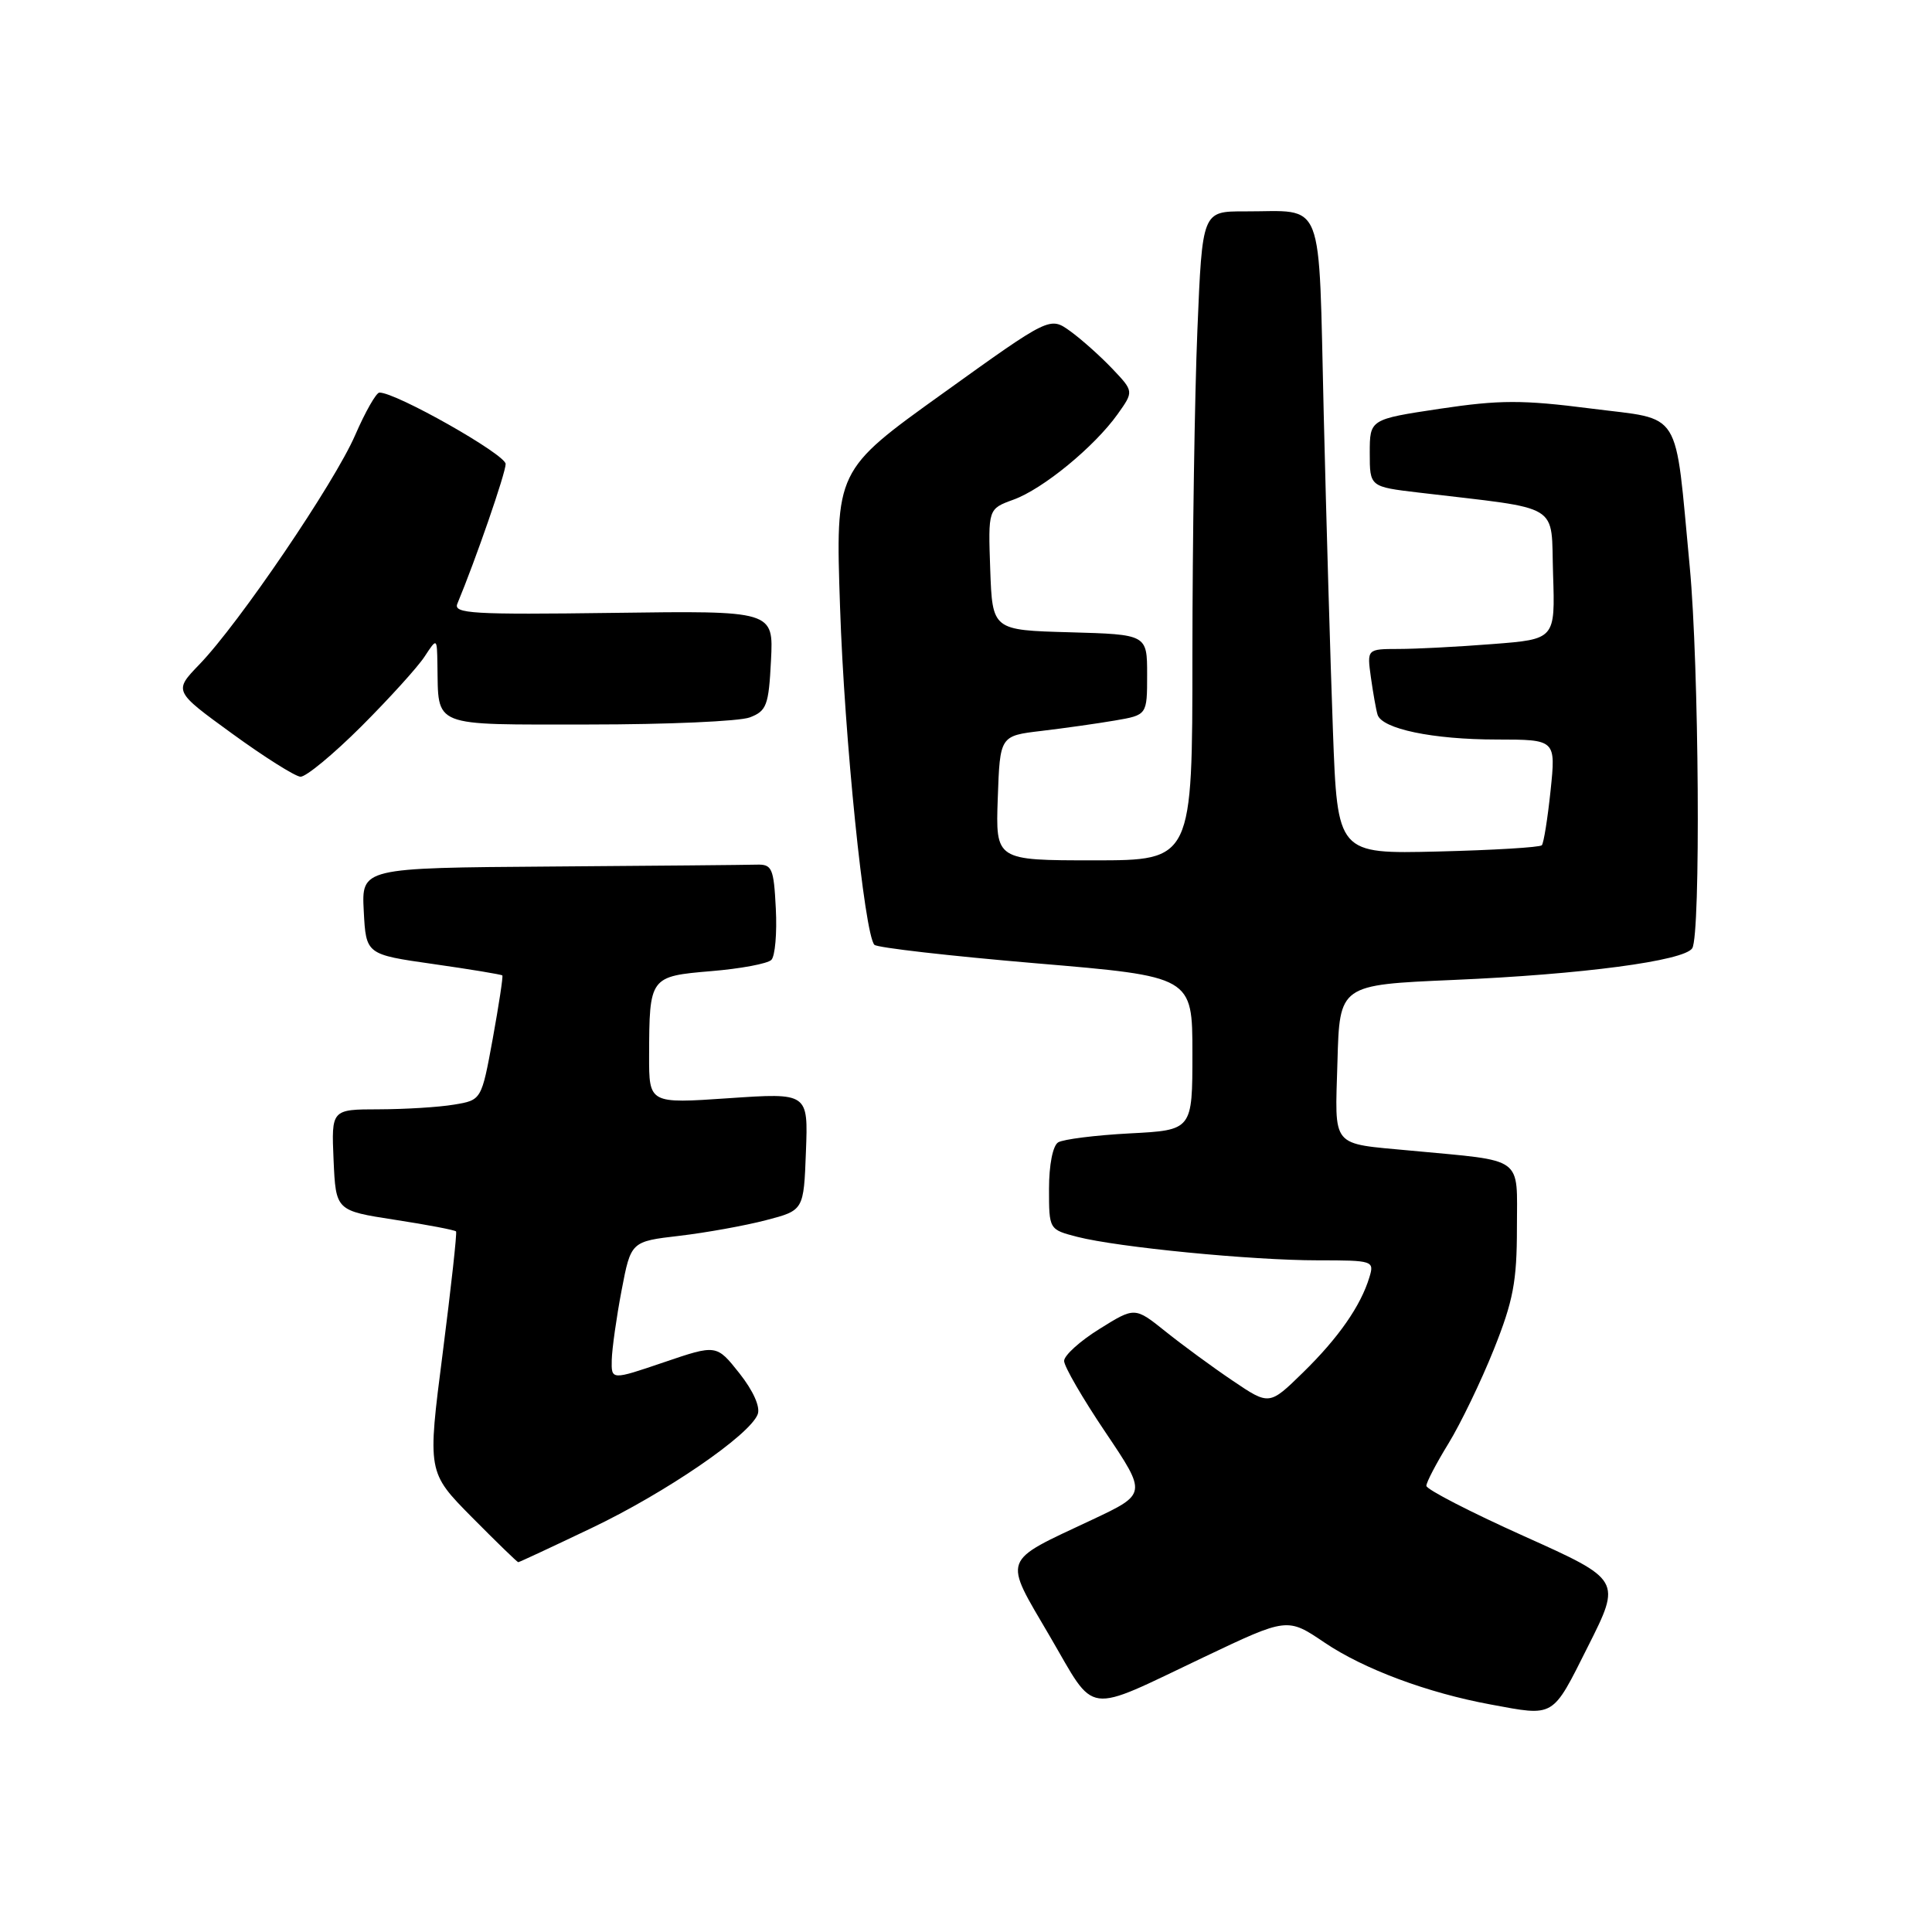 <?xml version="1.0" encoding="UTF-8" standalone="no"?>
<!DOCTYPE svg PUBLIC "-//W3C//DTD SVG 1.1//EN" "http://www.w3.org/Graphics/SVG/1.1/DTD/svg11.dtd" >
<svg xmlns="http://www.w3.org/2000/svg" xmlns:xlink="http://www.w3.org/1999/xlink" version="1.1" viewBox="0 0 256 256">
 <g >
 <path fill="currentColor"
d=" M 210.41 218.17 C 214.85 209.35 214.85 209.35 201.92 203.54 C 194.82 200.35 189.00 197.35 189.00 196.88 C 189.00 196.41 190.32 193.89 191.93 191.27 C 193.54 188.64 196.24 183.05 197.93 178.83 C 200.51 172.38 201.00 169.82 201.00 162.67 C 201.00 153.07 202.14 153.90 187.00 152.47 C 176.20 151.45 176.89 152.28 177.22 140.67 C 177.50 130.50 177.50 130.50 192.51 129.85 C 209.64 129.12 223.16 127.32 224.23 125.65 C 225.37 123.87 225.13 88.11 223.90 75.11 C 221.87 53.79 223.07 55.71 210.78 54.13 C 201.72 52.97 198.72 52.98 190.81 54.16 C 181.50 55.56 181.50 55.56 181.50 60.03 C 181.50 64.50 181.50 64.50 188.00 65.27 C 207.25 67.56 205.47 66.48 205.79 76.10 C 206.07 84.70 206.07 84.70 197.79 85.34 C 193.23 85.70 187.62 85.99 185.31 85.99 C 181.13 86.00 181.13 86.00 181.65 89.75 C 181.94 91.81 182.33 94.03 182.53 94.69 C 183.10 96.58 189.85 97.99 198.33 97.99 C 206.16 98.00 206.16 98.00 205.46 104.75 C 205.07 108.46 204.55 111.72 204.30 112.00 C 204.04 112.28 197.85 112.65 190.53 112.83 C 177.22 113.15 177.22 113.15 176.62 96.83 C 176.29 87.85 175.74 68.95 175.40 54.84 C 174.69 25.55 175.67 28.04 164.91 28.01 C 159.31 28.00 159.31 28.00 158.66 43.75 C 158.30 52.41 158.01 71.76 158.00 86.75 C 158.00 114.00 158.00 114.00 144.96 114.00 C 131.92 114.00 131.92 114.00 132.21 105.75 C 132.50 97.50 132.50 97.50 138.00 96.85 C 141.03 96.49 145.41 95.87 147.75 95.47 C 152.00 94.74 152.00 94.74 152.00 89.40 C 152.00 84.07 152.00 84.07 141.75 83.78 C 131.50 83.50 131.50 83.50 131.21 75.46 C 130.93 67.43 130.93 67.43 134.28 66.21 C 138.19 64.80 145.00 59.21 148.09 54.88 C 150.24 51.86 150.24 51.86 147.37 48.84 C 145.79 47.18 143.29 44.95 141.81 43.88 C 139.11 41.94 139.11 41.94 124.91 52.14 C 110.70 62.33 110.70 62.33 111.31 80.42 C 111.88 97.74 114.53 123.74 115.86 125.19 C 116.21 125.57 125.84 126.67 137.25 127.64 C 158.00 129.39 158.00 129.39 158.00 139.57 C 158.00 149.75 158.00 149.75 149.71 150.18 C 145.15 150.42 140.88 150.96 140.21 151.37 C 139.50 151.81 139.00 154.37 139.00 157.52 C 139.00 162.92 139.00 162.92 142.75 163.89 C 148.15 165.27 165.82 167.00 174.61 167.00 C 181.95 167.00 182.12 167.06 181.45 169.25 C 180.31 173.03 177.34 177.29 172.66 181.86 C 168.19 186.23 168.19 186.23 163.35 182.96 C 160.68 181.16 156.67 178.22 154.44 176.43 C 150.37 173.17 150.37 173.17 145.69 176.09 C 143.11 177.69 141.00 179.60 141.00 180.33 C 141.00 181.06 143.47 185.32 146.49 189.80 C 151.97 197.95 151.97 197.95 144.74 201.36 C 132.57 207.08 132.89 206.18 139.11 216.82 C 145.32 227.44 143.49 227.20 159.54 219.57 C 170.58 214.32 170.58 214.32 175.51 217.65 C 180.70 221.16 189.15 224.31 197.50 225.85 C 206.08 227.44 205.62 227.71 210.41 218.17 Z  M 78.37 202.48 C 88.19 197.80 99.34 190.17 100.40 187.40 C 100.77 186.43 99.81 184.29 97.98 181.97 C 94.94 178.14 94.94 178.14 87.97 180.51 C 81.00 182.88 81.00 182.88 81.06 180.19 C 81.10 178.71 81.68 174.57 82.36 171.00 C 83.60 164.50 83.60 164.50 90.05 163.75 C 93.60 163.33 98.75 162.40 101.50 161.68 C 106.50 160.38 106.50 160.38 106.79 152.59 C 107.09 144.80 107.09 144.80 96.54 145.52 C 86.00 146.24 86.00 146.24 86.01 139.87 C 86.04 129.44 86.09 129.37 94.24 128.68 C 98.13 128.36 101.71 127.69 102.21 127.19 C 102.70 126.70 102.97 123.64 102.80 120.40 C 102.53 115.01 102.30 114.51 100.25 114.57 C 99.01 114.61 86.73 114.72 72.95 114.82 C 47.90 115.00 47.90 115.00 48.20 120.73 C 48.50 126.47 48.50 126.47 57.42 127.74 C 62.33 128.44 66.44 129.12 66.56 129.25 C 66.68 129.39 66.10 133.16 65.29 137.64 C 63.80 145.77 63.80 145.77 60.15 146.37 C 58.14 146.71 53.67 146.98 50.20 146.99 C 43.91 147.00 43.91 147.00 44.20 153.71 C 44.50 160.42 44.50 160.42 52.34 161.63 C 56.65 162.29 60.29 162.99 60.43 163.17 C 60.57 163.35 59.77 170.60 58.66 179.29 C 56.63 195.07 56.63 195.07 62.53 201.04 C 65.78 204.32 68.54 207.00 68.67 207.00 C 68.80 207.00 73.16 204.97 78.37 202.48 Z  M 47.88 96.25 C 51.59 92.54 55.36 88.38 56.26 87.00 C 57.90 84.50 57.90 84.50 57.96 88.00 C 58.12 96.49 56.90 96.00 78.05 96.00 C 88.40 96.00 97.98 95.58 99.35 95.06 C 101.58 94.21 101.86 93.47 102.16 87.52 C 102.50 80.92 102.50 80.92 81.24 81.21 C 62.65 81.46 60.05 81.31 60.60 80.00 C 63.03 74.16 67.00 62.69 67.00 61.48 C 67.00 60.22 52.43 51.97 50.27 52.02 C 49.85 52.03 48.40 54.57 47.06 57.66 C 44.33 63.96 31.67 82.61 26.42 88.04 C 23.01 91.58 23.01 91.58 30.75 97.20 C 35.01 100.30 39.09 102.87 39.81 102.92 C 40.53 102.96 44.16 99.96 47.88 96.25 Z "/>
</g>
</svg>